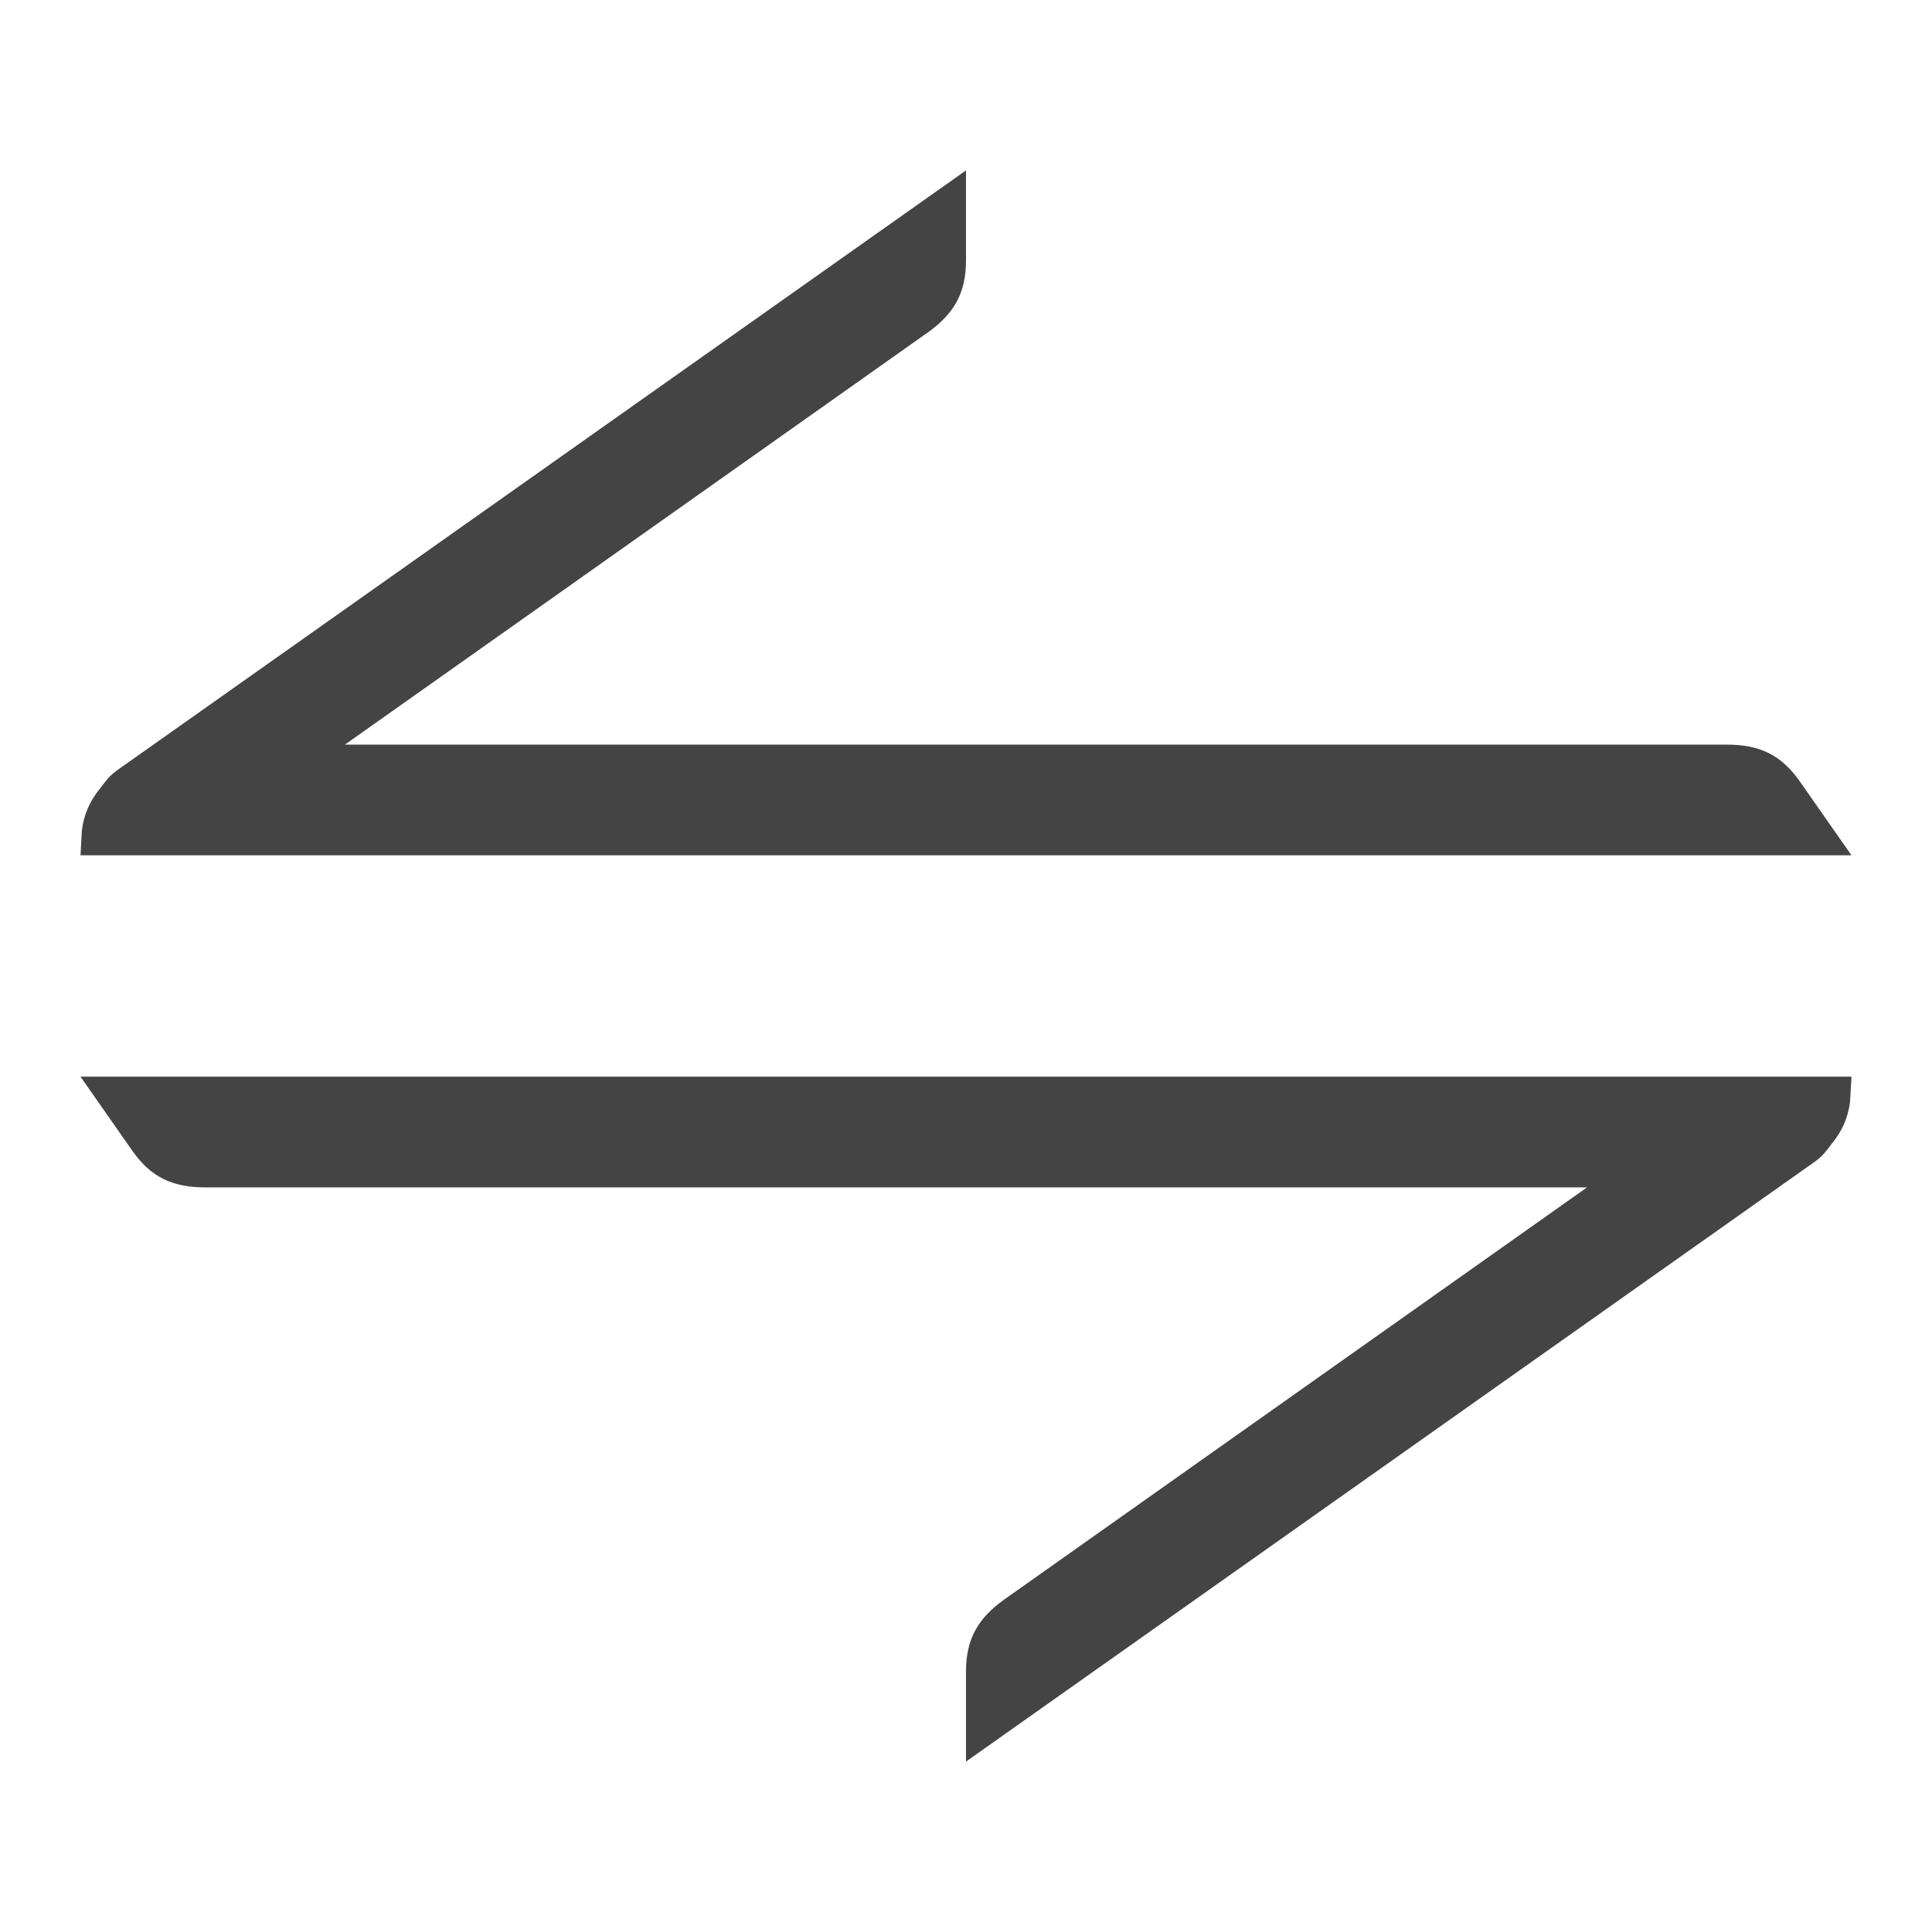 <!-- Generated by IcoMoon.io -->
<svg version="1.1" xmlns="http://www.w3.org/2000/svg" width="24" height="24" viewBox="0 0 24 24">
<title>arrow-left-right</title>
<path fill="#444" d="M23 13.375l-0.018 0.309c-0.024 0.205-0.104 0.373-0.221 0.516-0.062 0.082-0.118 0.162-0.215 0.23l-10.546 7.453v-1.119c0-0.402 0.148-0.662 0.476-0.895l7.239-5.119h-17.17c-0.404-0.001-0.673-0.128-0.902-0.456l-0.643-0.919h22zM23 10.625l-0.643-0.919c-0.229-0.328-0.498-0.455-0.902-0.456h-17.17l7.239-5.119c0.328-0.233 0.476-0.492 0.476-0.895v-1.119l-10.547 7.453c-0.097 0.069-0.153 0.149-0.215 0.231-0.117 0.143-0.196 0.311-0.221 0.516l-0.017 0.308h22z"></path>
</svg>
